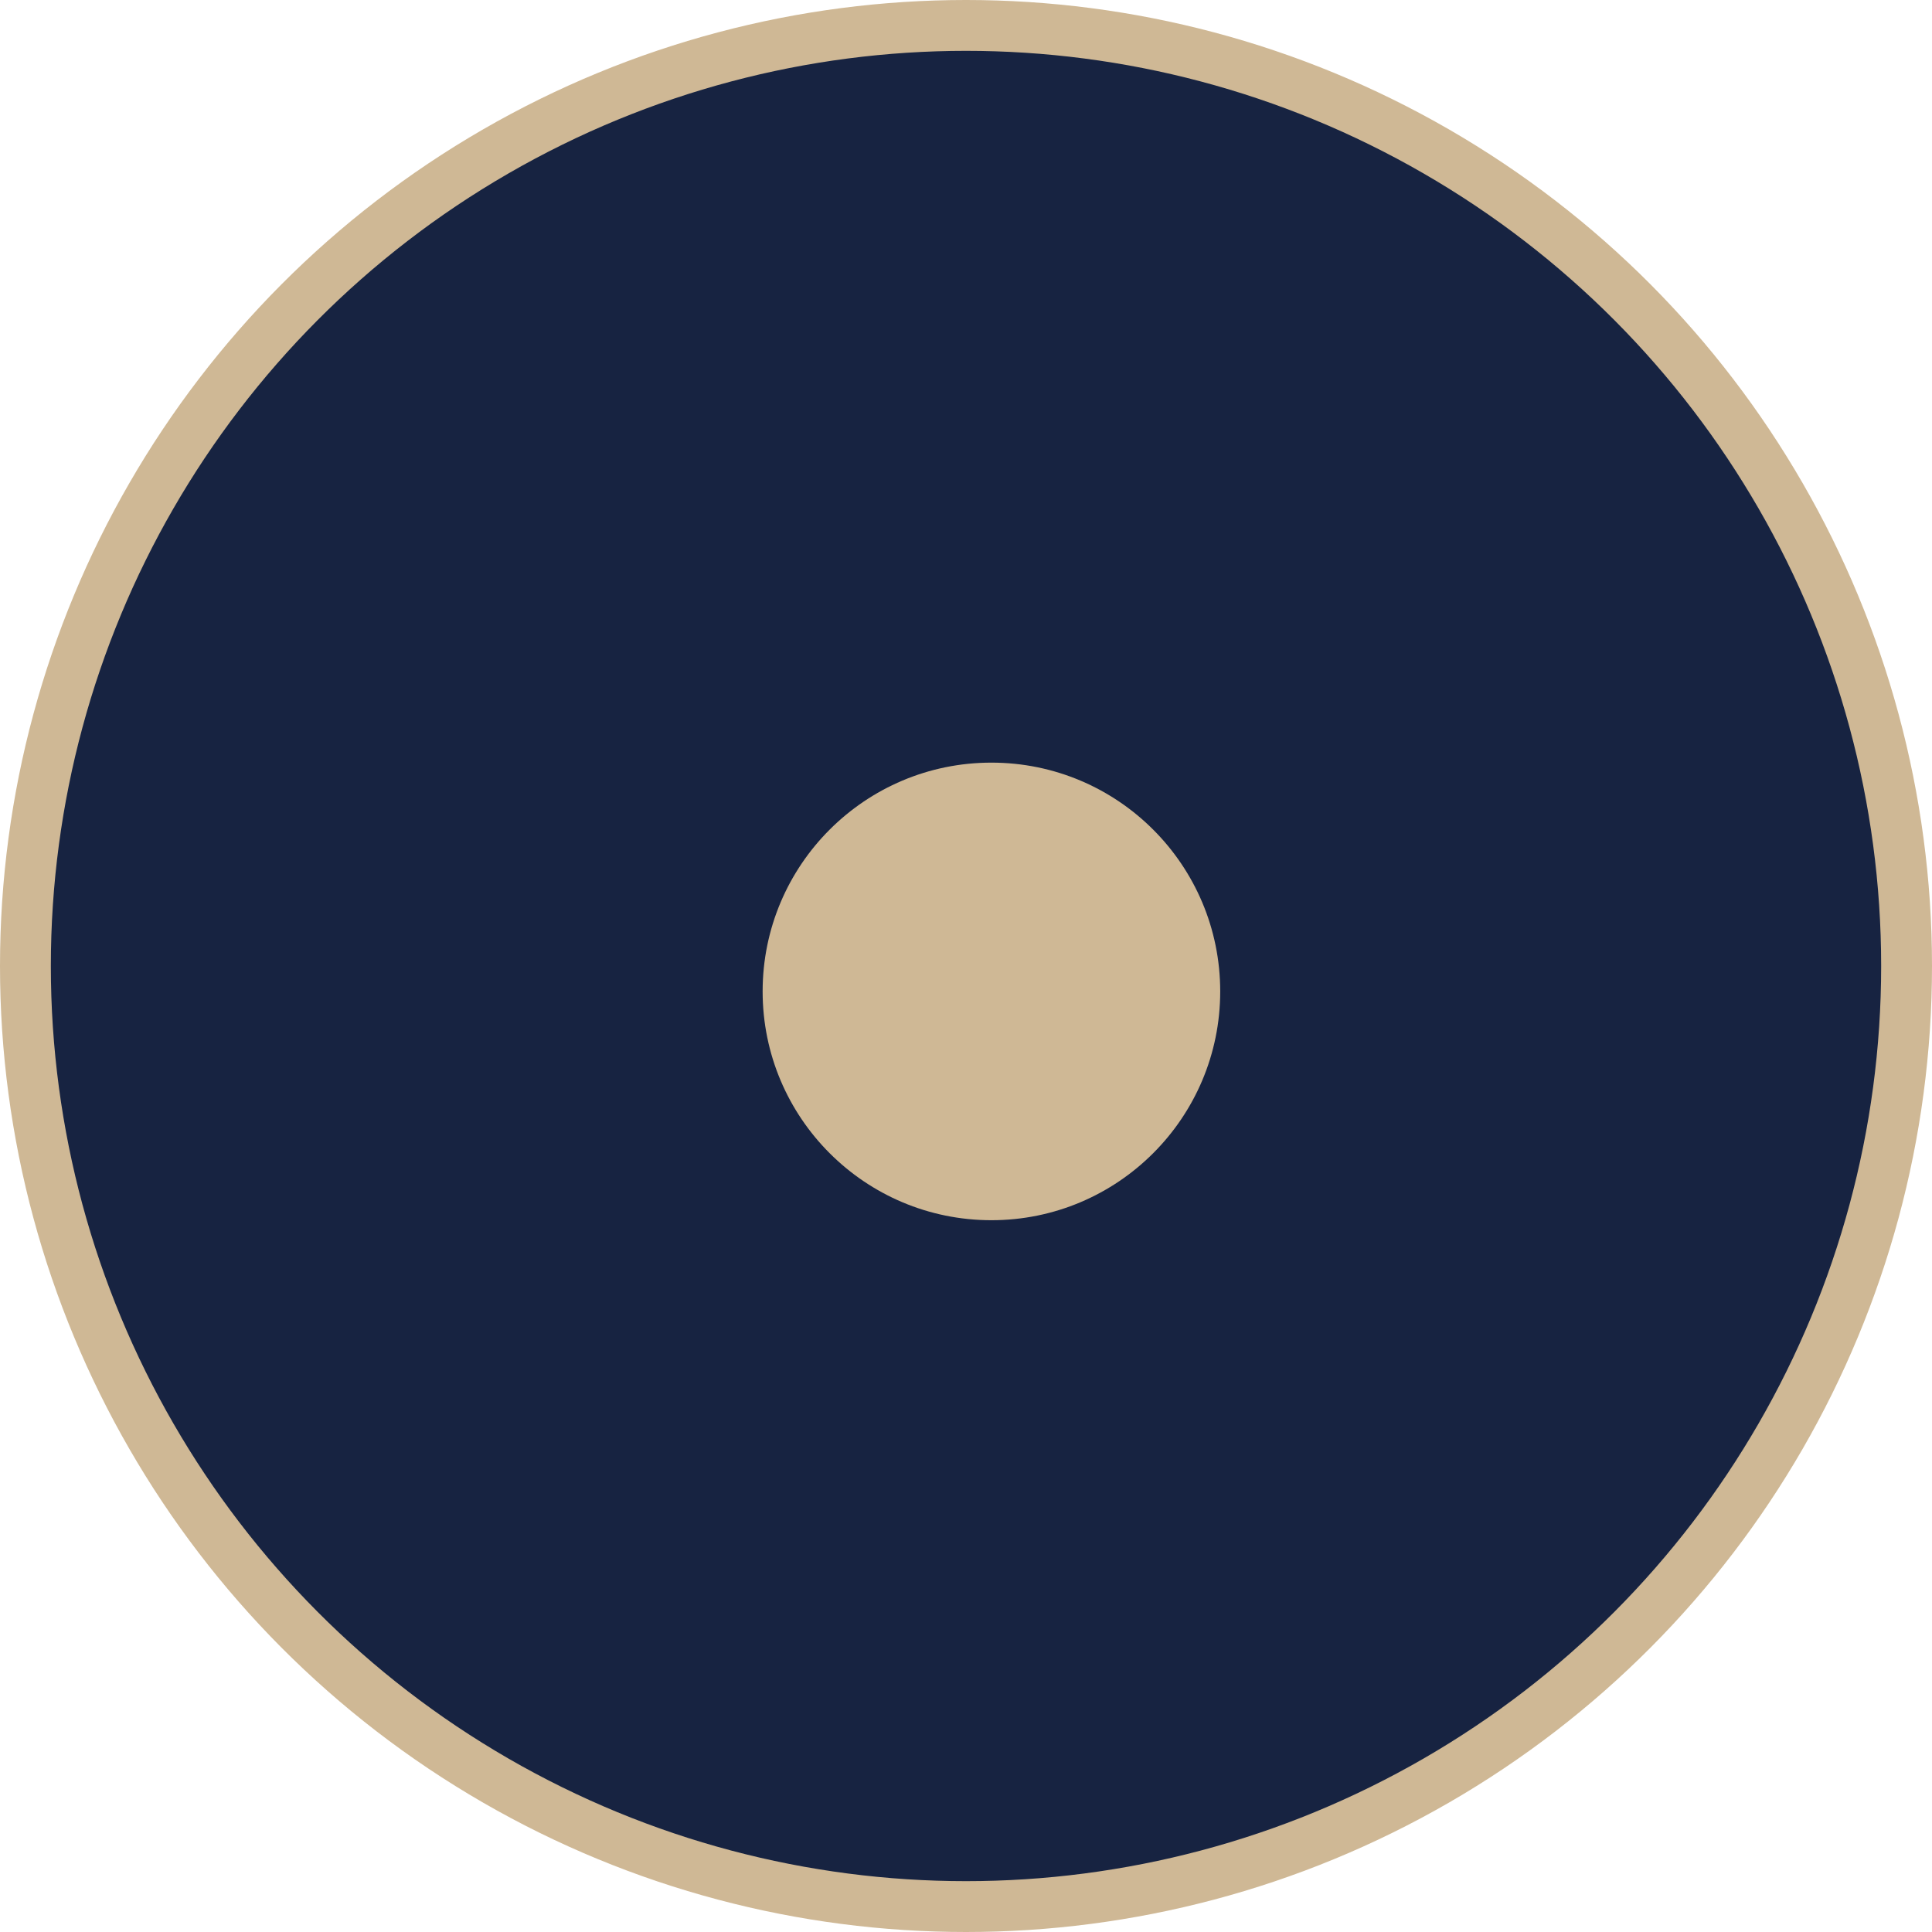 <svg width="38" height="38" viewBox="0 0 38 38" fill="none" xmlns="http://www.w3.org/2000/svg">
<circle cx="19" cy="19" r="18.5" fill="#172341" stroke="#CFB895"/>
<circle cx="19.5" cy="19.5" r="4.5" fill="#CFB895"/>
</svg>
